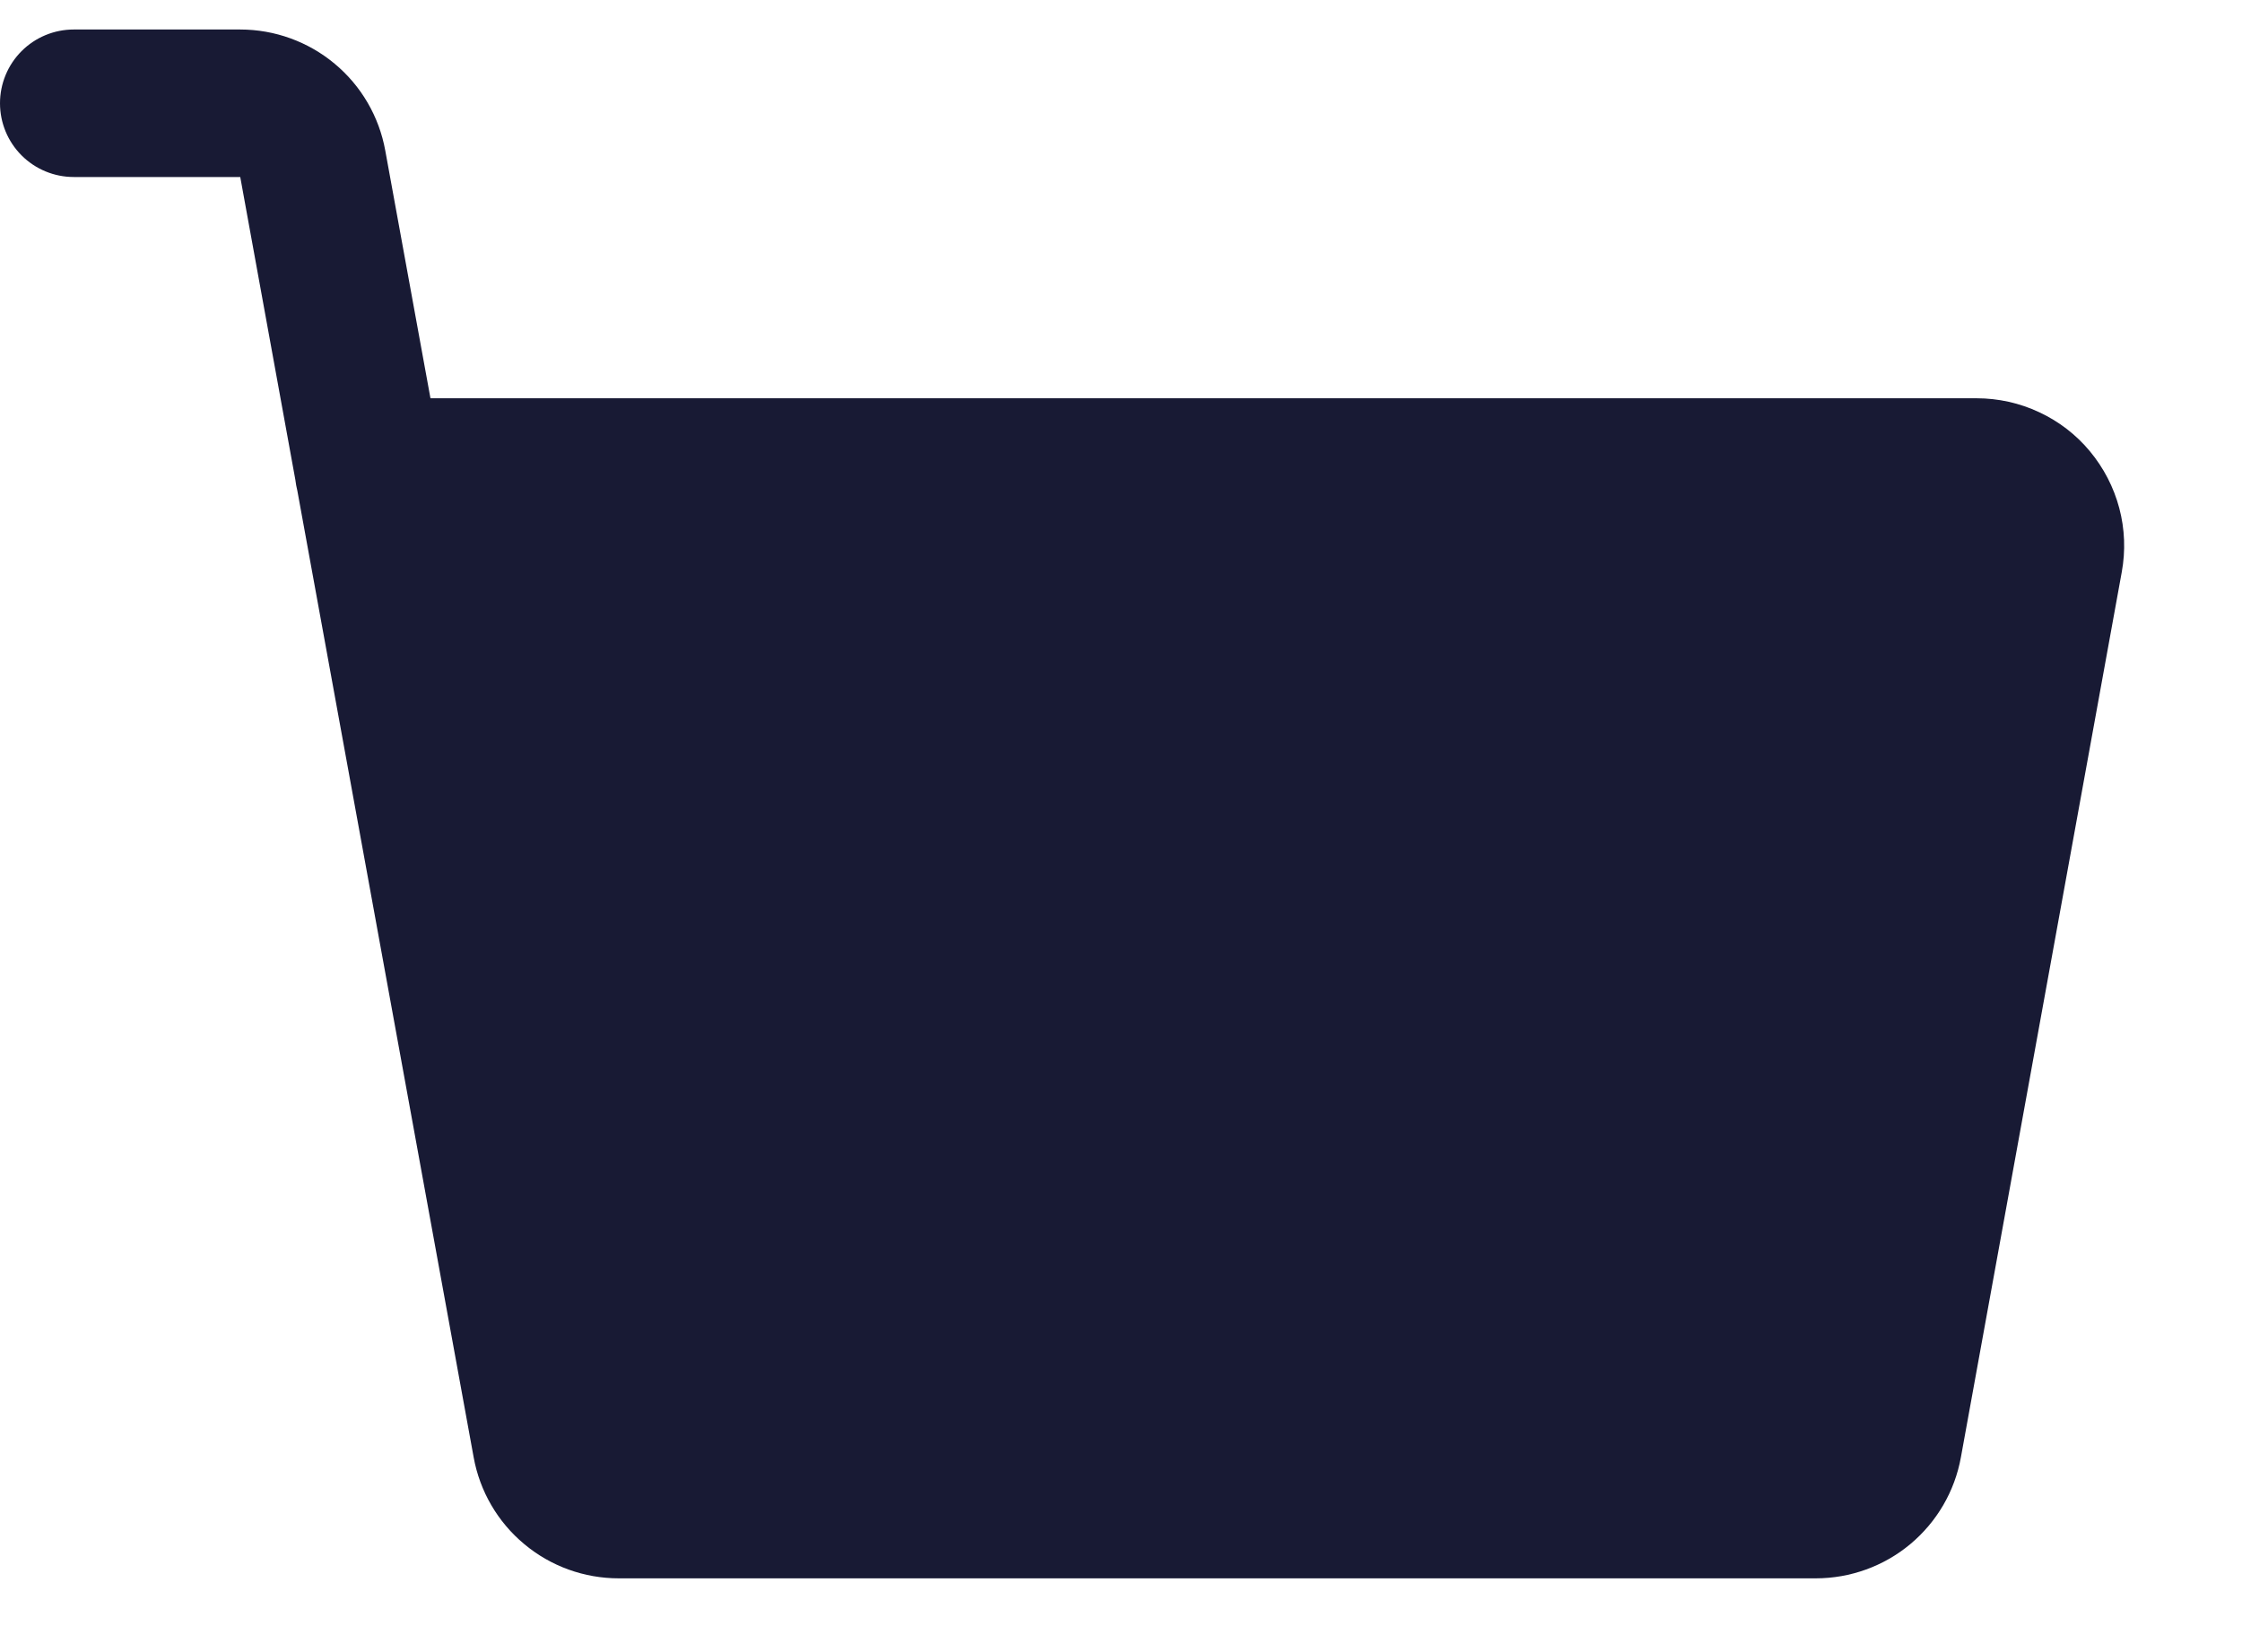 <svg width="19" height="14" viewBox="0 0 19 14" fill="none" xmlns="http://www.w3.org/2000/svg">
<path d="M17.711 3.824C17.594 3.683 17.447 3.57 17.281 3.493C17.115 3.415 16.934 3.375 16.751 3.375H3.648L3.265 1.276C3.213 0.988 3.061 0.727 2.836 0.54C2.612 0.353 2.328 0.25 2.035 0.25H0.625C0.459 0.25 0.3 0.316 0.183 0.433C0.066 0.55 0 0.709 0 0.875C0 1.041 0.066 1.2 0.183 1.317C0.3 1.434 0.459 1.5 0.625 1.5H2.036L2.503 4.066C2.507 4.097 2.512 4.128 2.52 4.159L4.014 12.349C4.066 12.637 4.218 12.898 4.443 13.085C4.668 13.273 4.951 13.375 5.244 13.375H15.388C15.681 13.375 15.965 13.272 16.189 13.085C16.414 12.897 16.566 12.637 16.618 12.348L17.981 4.848C18.014 4.668 18.007 4.483 17.96 4.306C17.913 4.129 17.828 3.965 17.711 3.824Z" fill="#181A34"/>
</svg>
